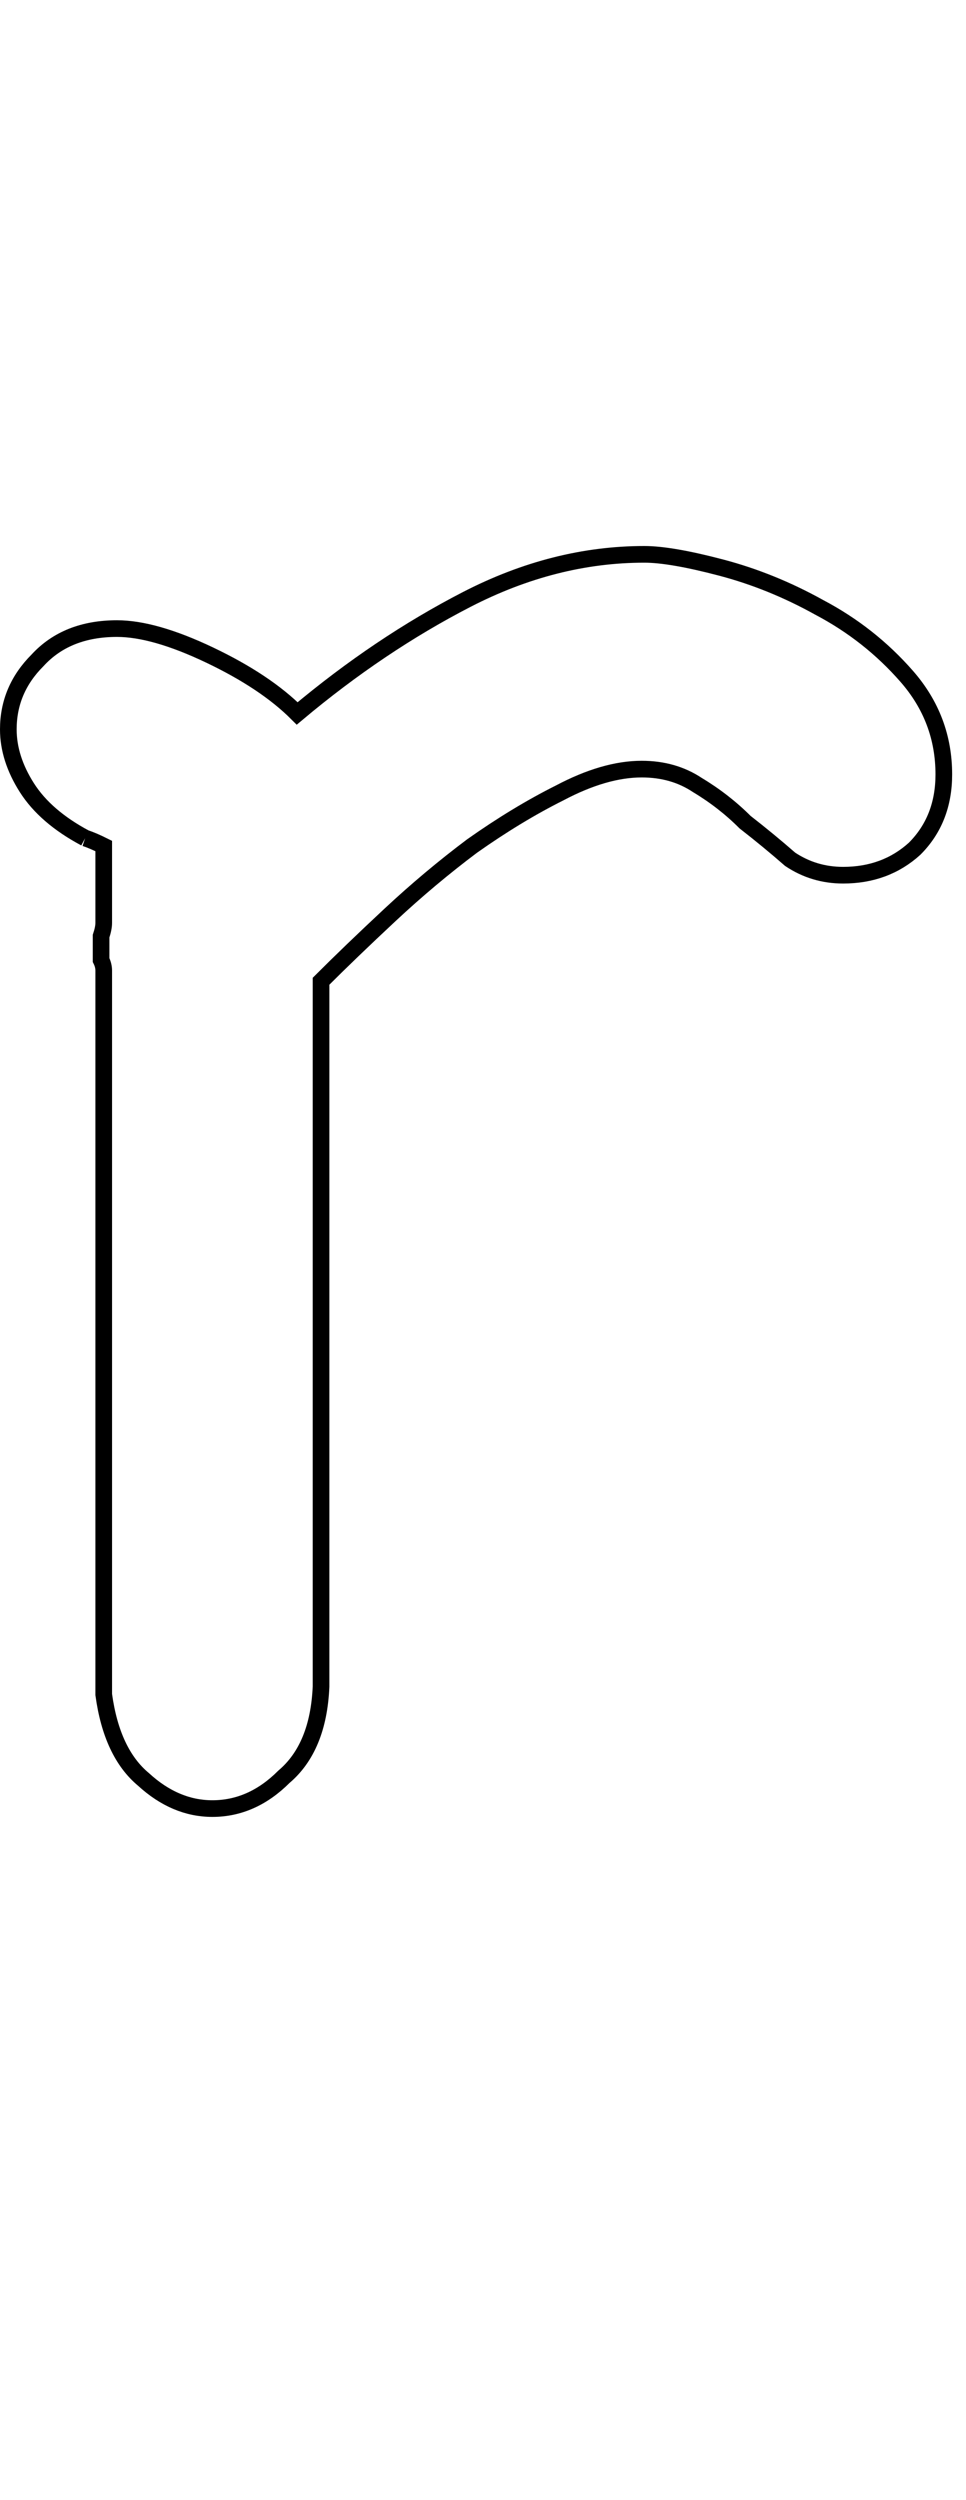 <?xml version="1.0" encoding="UTF-8" standalone="no"?>
<!-- Created with Inkscape (http://www.inkscape.org/) -->

<svg
   xmlns:dc="http://purl.org/dc/elements/1.1/"
   xmlns:cc="http://creativecommons.org/ns#"
   xmlns:rdf="http://www.w3.org/1999/02/22-rdf-syntax-ns#"
   xmlns:svg="http://www.w3.org/2000/svg"
   xmlns="http://www.w3.org/2000/svg"
   xmlns:sodipodi="http://sodipodi.sourceforge.net/DTD/sodipodi-0.dtd"
   xmlns:inkscape="http://www.inkscape.org/namespaces/inkscape"
   width="58"
   height="150"
   id="svg4005"
   version="1.1"
   inkscape:version="0.47 r22583"
   sodipodi:docname="Lower_R.svg">
  <defs
     id="defs4007">
    <inkscape:perspective
       sodipodi:type="inkscape:persp3d"
       inkscape:vp_x="0 : 526.18109 : 1"
       inkscape:vp_y="0 : 1000 : 0"
       inkscape:vp_z="744.09448 : 526.18109 : 1"
       inkscape:persp3d-origin="372.04724 : 350.78739 : 1"
       id="perspective4013" />
  </defs>
  <sodipodi:namedview
     id="base"
     pagecolor="#ffffff"
     bordercolor="#666666"
     borderopacity="1.0"
     inkscape:pageopacity="0.0"
     inkscape:pageshadow="2"
     inkscape:zoom="2.22"
     inkscape:cx="37.5"
     inkscape:cy="75"
     inkscape:document-units="mm"
     inkscape:current-layer="flowRoot4015"
     showgrid="false"
     units="mm"
     borderlayer="true"
     inkscape:window-width="1200"
     inkscape:window-height="581"
     inkscape:window-x="108"
     inkscape:window-y="128"
     inkscape:window-maximized="0"
     showguides="true"
     inkscape:guide-bbox="true" />
  <g
     inkscape:label="Layer 1"
     inkscape:groupmode="layer"
     id="layer1"
     transform="translate(-795.216,-329.857)">
    <g
       transform="translate(4.636,285.089)"
       style="font-size:144px;font-style:normal;font-variant:normal;font-weight:normal;font-stretch:normal;text-align:start;line-height:125%;writing-mode:lr-tb;text-anchor:start;fill:none;stroke:#000000;stroke-opacity:1;font-family:Chalkboard;-inkscape-font-specification:Chalkboard"
       id="flowRoot4015">
      <path
         d="m 795.695,95.056 c -1.591,-0.849 -2.758,-1.856 -3.501,-3.023 -0.743,-1.167 -1.114,-2.334 -1.114,-3.501 0,-1.591 0.583,-2.97 1.75,-4.137 1.167,-1.273 2.758,-1.909 4.774,-1.909 1.485,7e-5 3.341,0.53 5.569,1.591 2.228,1.061 3.978,2.228 5.251,3.501 3.288,-2.758 6.683,-5.039 10.183,-6.842 3.501,-1.803 7.054,-2.705 10.661,-2.705 1.061,7e-5 2.599,0.265 4.614,0.796 2.015,0.53 3.978,1.326 5.887,2.387 2.015,1.061 3.766,2.44 5.251,4.137 1.485,1.697 2.228,3.66 2.228,5.887 -10e-5,1.803 -0.584,3.288 -1.75,4.455 -1.167,1.061 -2.599,1.591 -4.296,1.591 -1.167,6e-5 -2.228,-0.318 -3.182,-0.955 -0.849,-0.742 -1.75,-1.485 -2.705,-2.228 -0.849,-0.849 -1.803,-1.591 -2.864,-2.228 -0.955,-0.636 -2.068,-0.955 -3.341,-0.955 -1.485,6e-5 -3.129,0.477 -4.933,1.432 -1.697,0.849 -3.448,1.909 -5.251,3.182 -1.697,1.273 -3.341,2.652 -4.933,4.137 -1.591,1.485 -2.97,2.811 -4.137,3.978 l 0,42.325 c -0.106,2.44 -0.849,4.243 -2.228,5.41 -1.273,1.273 -2.705,1.909 -4.296,1.909 -1.485,0 -2.864,-0.583 -4.137,-1.75 -1.273,-1.061 -2.068,-2.758 -2.387,-5.092 l 0,-43.439 c 0,-0.212 -0.053,-0.424 -0.159,-0.636 0,-0.318 0,-0.583 0,-0.796 0,-0.212 0,-0.424 0,-0.636 0.106,-0.318 0.159,-0.583 0.159,-0.796 l 0,-4.614 c -0.424,-0.212 -0.796,-0.371 -1.114,-0.477"
         style="fill:none;stroke:#000000;stroke-opacity:1"
         id="path4079" />
    </g>
  </g>
</svg>
